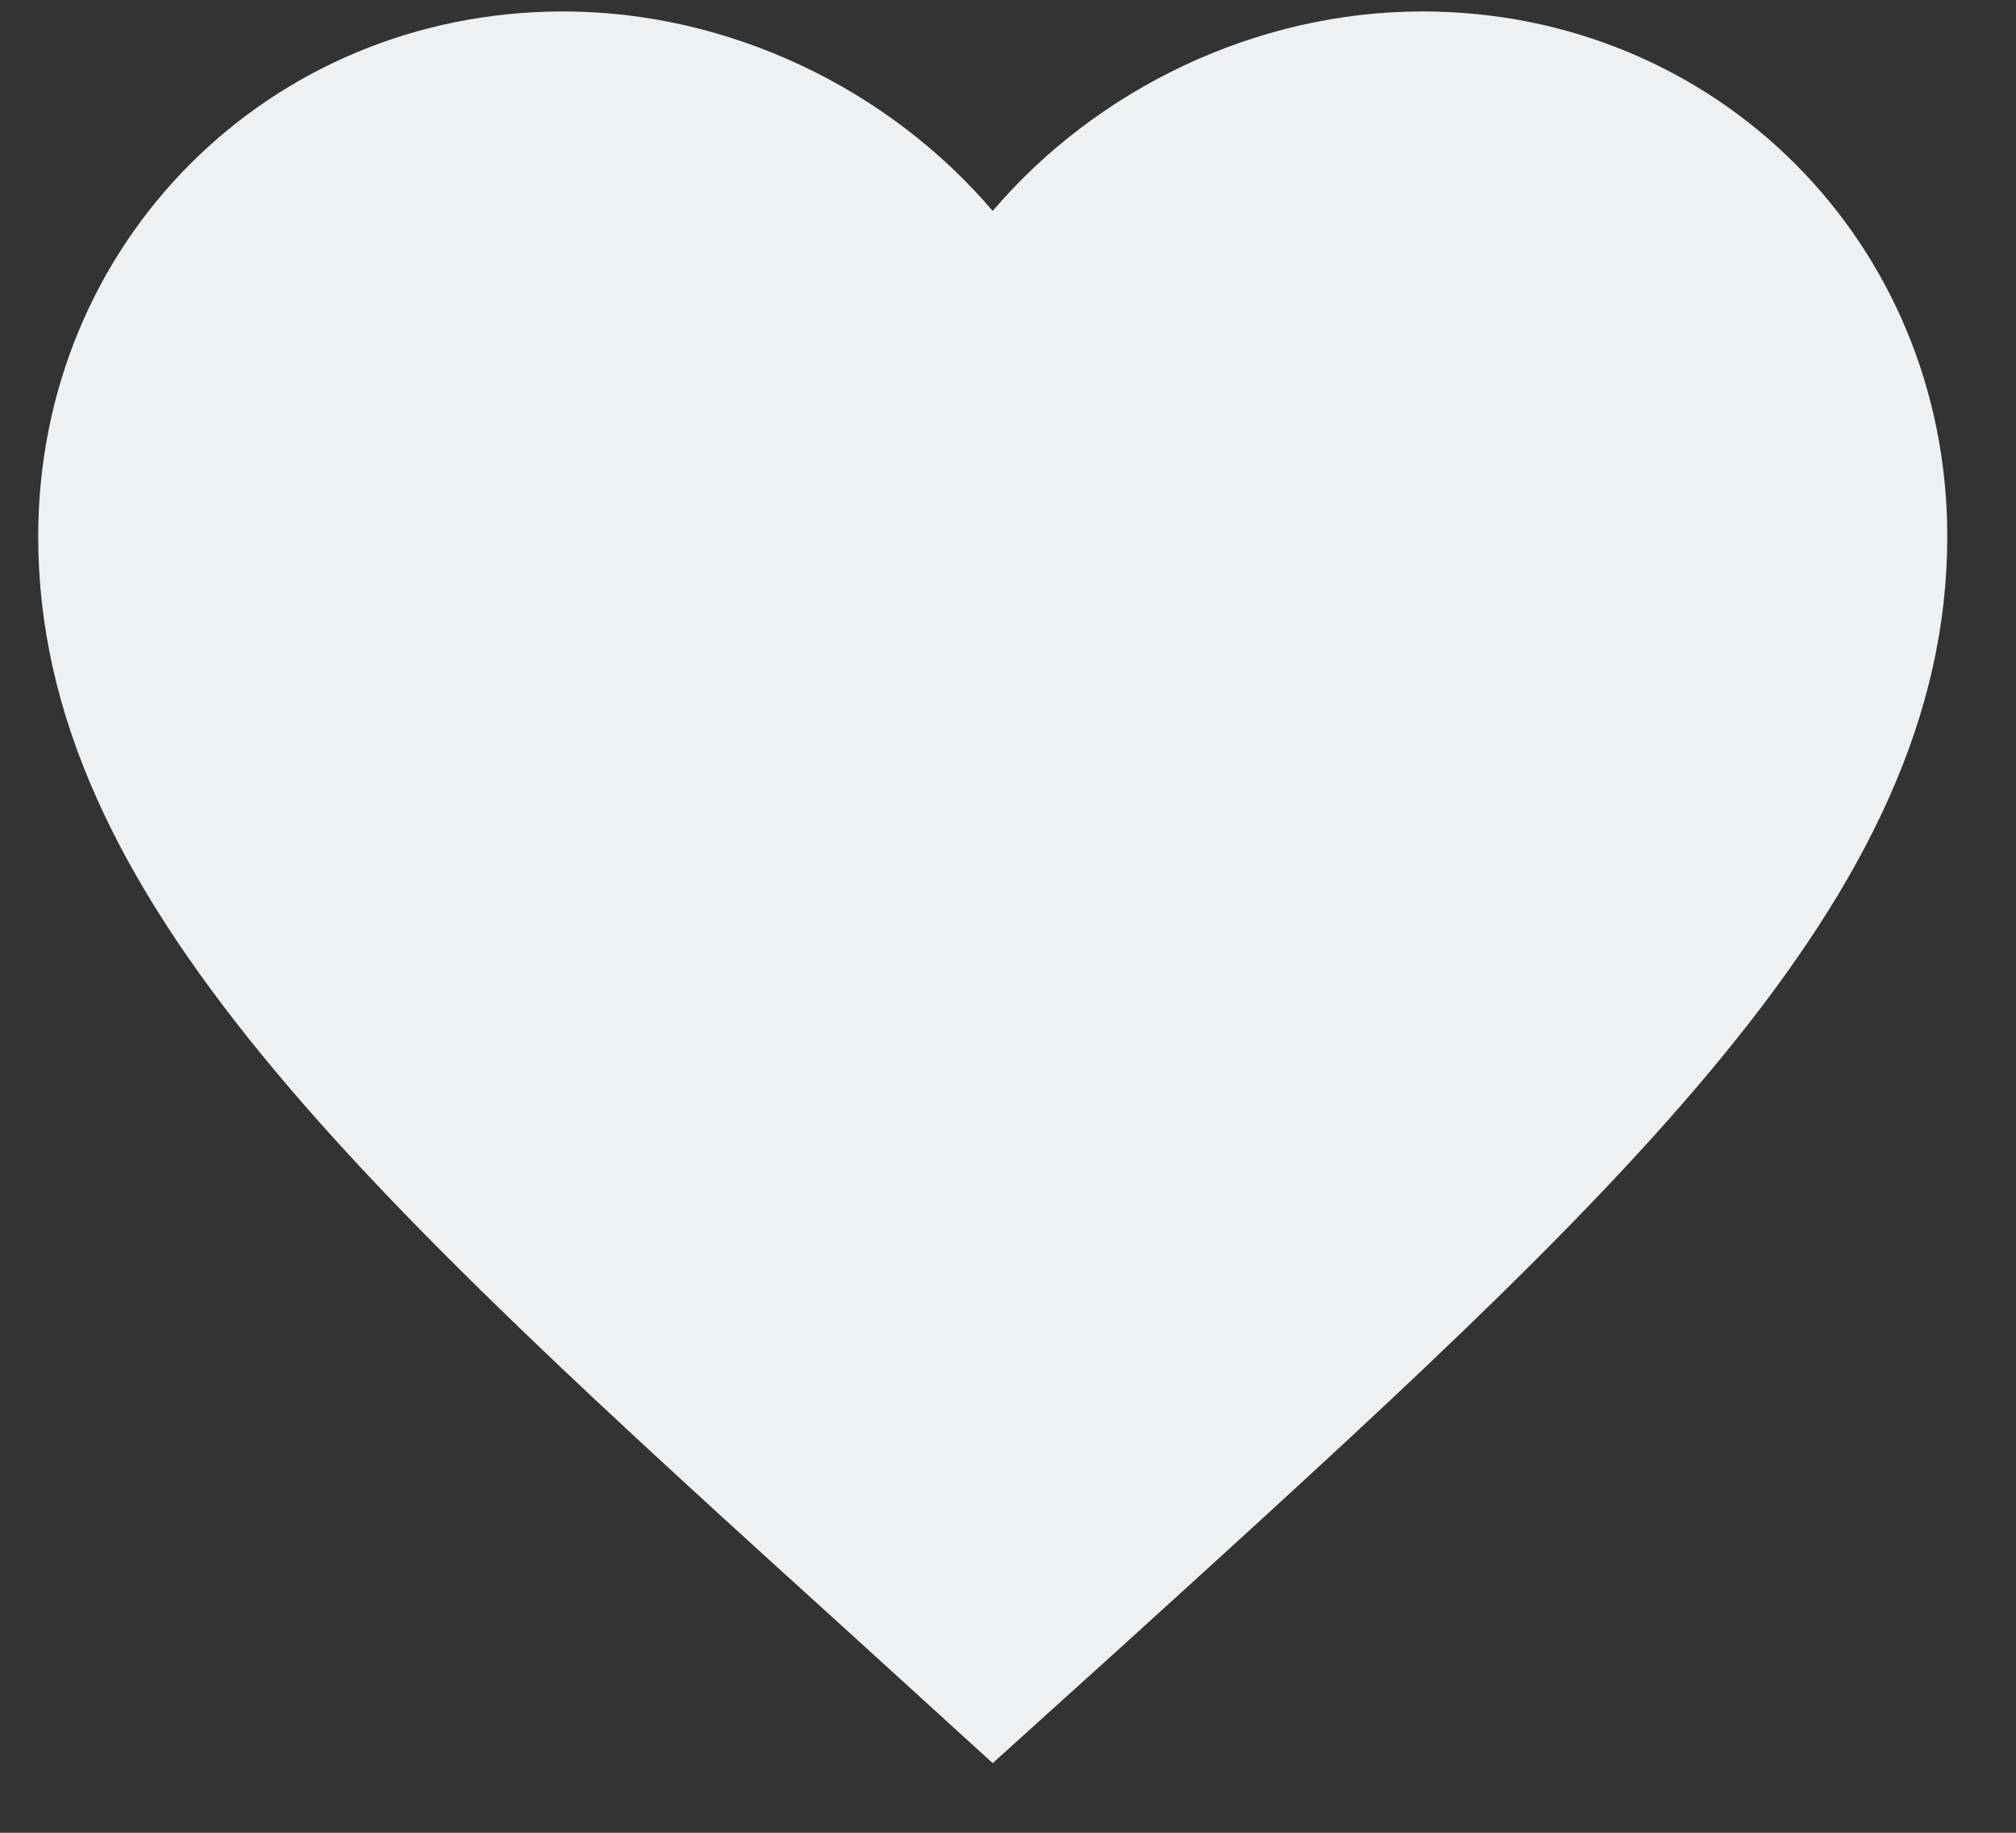 <svg width="22" height="20" viewBox="0 0 22 20" fill="none" xmlns="http://www.w3.org/2000/svg">
<rect x="0" y="0" width="22" height="20" fill="#333333" stroke="none"/>
<path d="M10.833 19.24L9.323 17.865C3.958 13 0.417 9.792 0.417 5.854C0.417 2.646 2.938 0.125 6.146 0.125C7.958 0.125 9.698 0.969 10.833 2.302C11.969 0.969 13.708 0.125 15.521 0.125C18.729 0.125 21.25 2.646 21.25 5.854C21.25 9.792 17.708 13 12.344 17.875L10.833 19.24Z" fill="#EEF1F4"/>
</svg>
